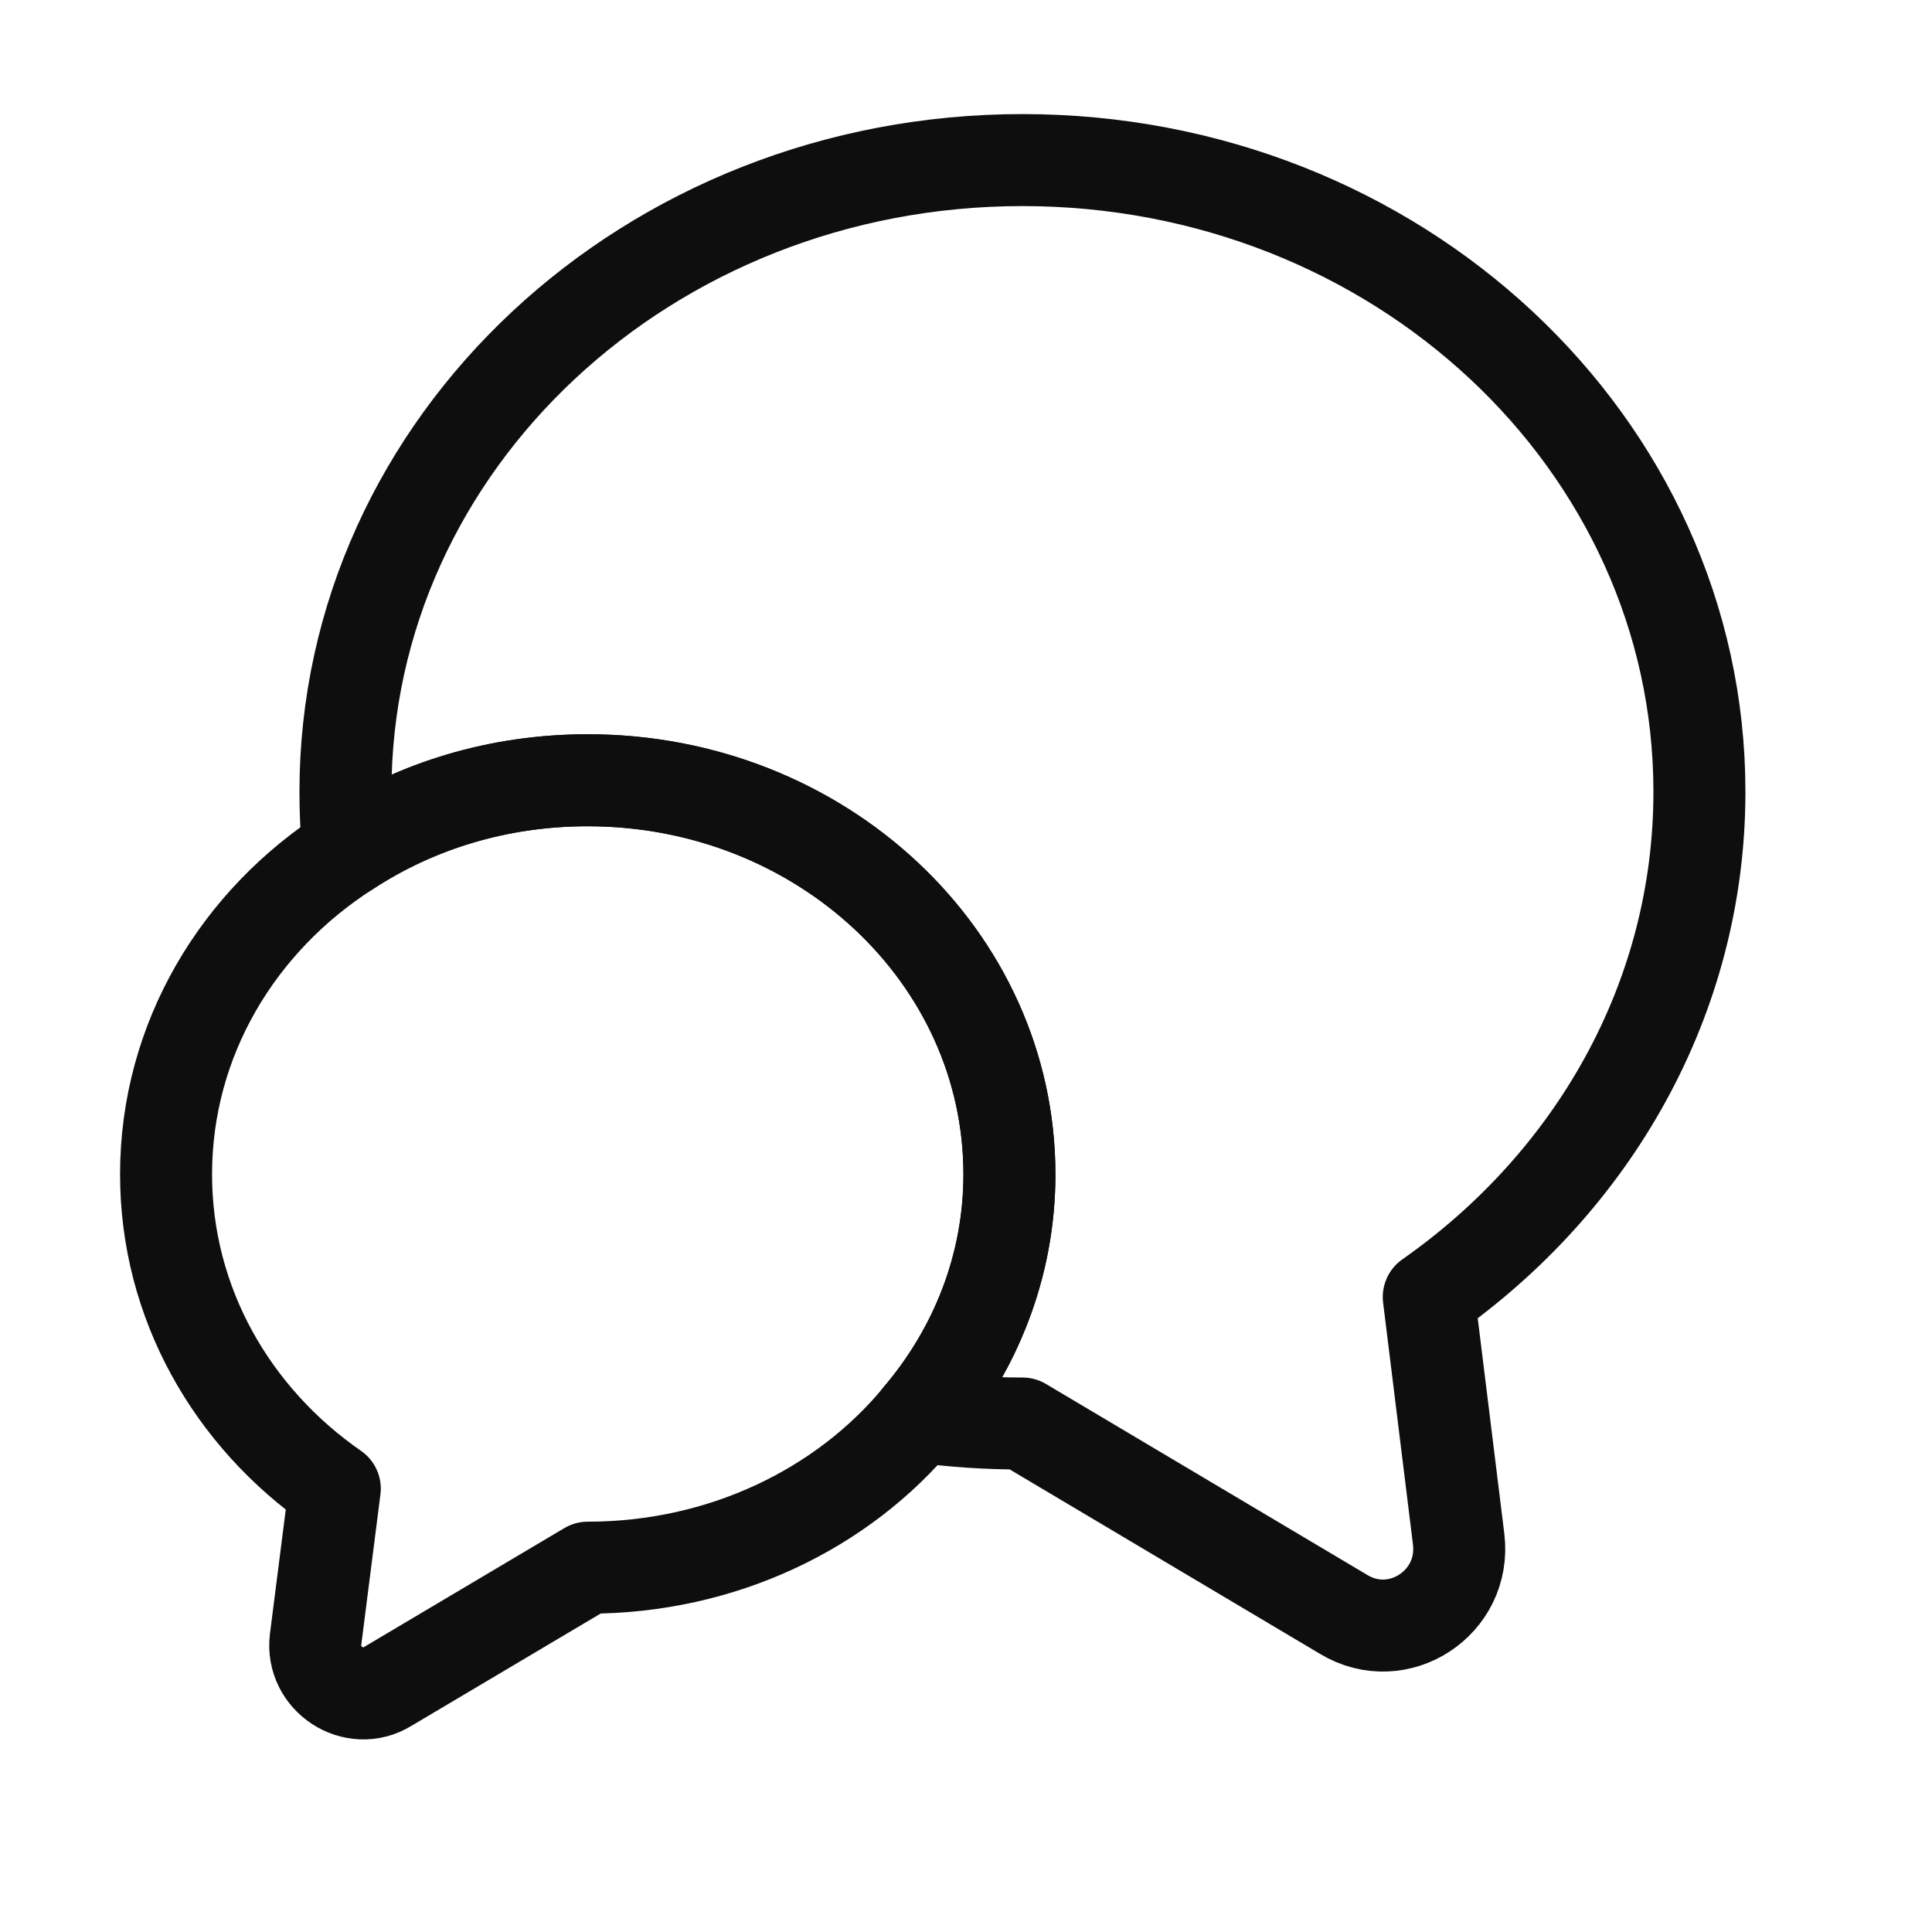 <svg width="21" height="21" viewBox="0 0 21 21" fill="none" xmlns="http://www.w3.org/2000/svg">
<path d="M15.53 14.098L15.855 16.731C15.938 17.423 15.197 17.906 14.605 17.548L11.114 15.473C10.73 15.473 10.355 15.448 9.988 15.398C10.605 14.673 10.972 13.756 10.972 12.765C10.972 10.398 8.922 8.481 6.388 8.481C5.422 8.481 4.53 8.756 3.788 9.24C3.763 9.031 3.755 8.823 3.755 8.606C3.755 4.815 7.047 1.74 11.114 1.74C15.18 1.74 18.472 4.815 18.472 8.606C18.472 10.856 17.314 12.848 15.53 14.098Z" stroke="#0E0E0F" stroke-linecap="round" stroke-linejoin="round"/>
<path d="M10.972 12.765C10.972 13.756 10.605 14.673 9.989 15.398C9.164 16.398 7.855 17.04 6.389 17.04L4.214 18.331C3.847 18.556 3.38 18.248 3.43 17.823L3.639 16.181C2.522 15.406 1.805 14.165 1.805 12.765C1.805 11.298 2.589 10.006 3.789 9.24C4.53 8.756 5.422 8.481 6.389 8.481C8.922 8.481 10.972 10.398 10.972 12.765Z" stroke="#0E0E0F" stroke-linecap="round" stroke-linejoin="round"/>
</svg>
